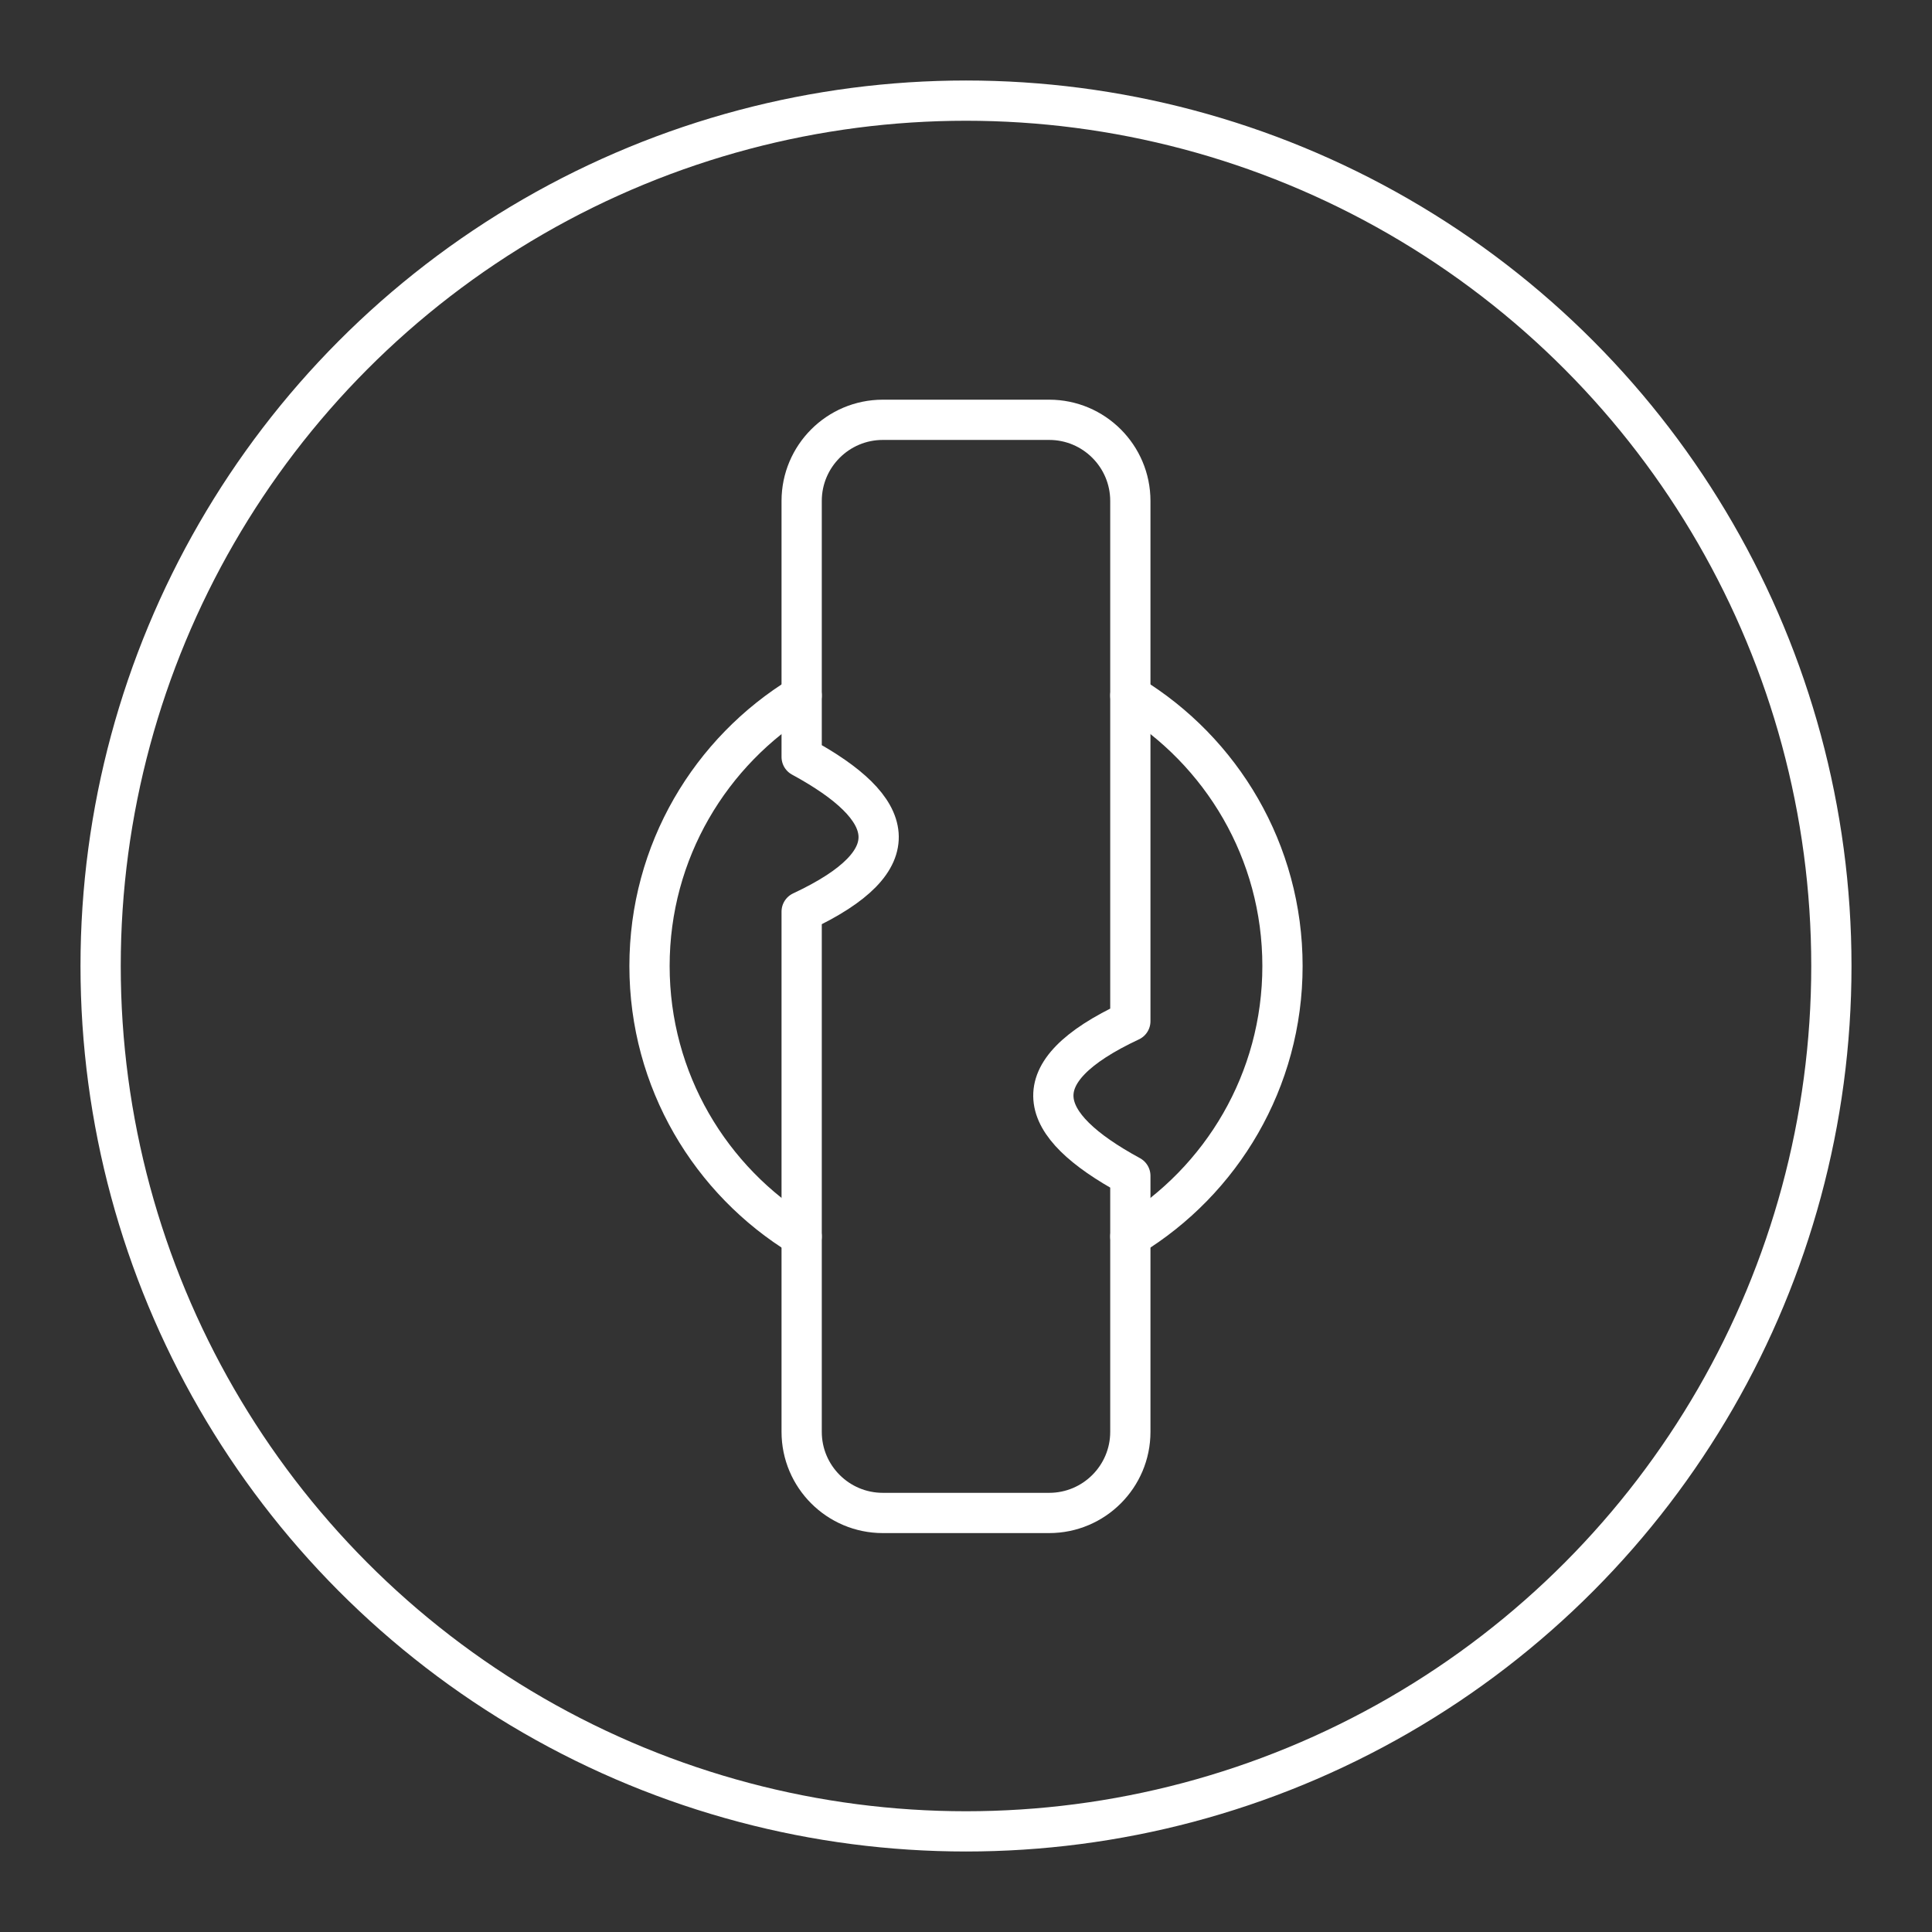 <?xml version="1.0" encoding="UTF-8" standalone="no"?>
<!DOCTYPE svg PUBLIC "-//W3C//DTD SVG 1.1//EN" "http://www.w3.org/Graphics/SVG/1.1/DTD/svg11.dtd">
<svg width="48px" height="48px" version="1.1" xmlns="http://www.w3.org/2000/svg" xmlns:xlink="http://www.w3.org/1999/xlink" xml:space="preserve" xmlns:serif="http://www.serif.com/" style="clip-rule:evenodd;stroke-linecap:round;stroke-linejoin:round;stroke-miterlimit:1.5;">
    <rect width="100%" height="100%" fill="#333333" stroke="none"/>
    <rect id="_1password" x="0" y="0" width="48" height="48" style="fill:none;"/>
    <circle cx="24" cy="24" r="21.5" style="fill:none;stroke:white;stroke-width:1px;"/>
    <path d="M28.083,17.28C30.349,18.661 31.863,21.155 31.863,24C31.863,26.845 30.349,29.339 28.083,30.72" style="fill:none;stroke:white;stroke-width:1px;"/>
    <path d="M19.917,30.72C17.651,29.339 16.137,26.845 16.137,24C16.137,21.155 17.651,18.661 19.917,17.28" style="fill:none;stroke:white;stroke-width:1px;"/>
    <path d="M26.067,10.43L21.933,10.43C20.821,10.43 19.917,11.333 19.917,12.446L19.917,18.806C22.275,20.087 22.653,21.368 19.917,22.649L19.917,35.574C19.917,36.686 20.821,37.589 21.933,37.589L26.067,37.589C27.179,37.589 28.083,36.686 28.083,35.574L28.083,29.213C25.725,27.932 25.347,26.651 28.083,25.371L28.083,12.446C28.083,11.333 27.179,10.43 26.067,10.43Z" style="fill:none;stroke:white;stroke-width:1px;"/>
</svg>
